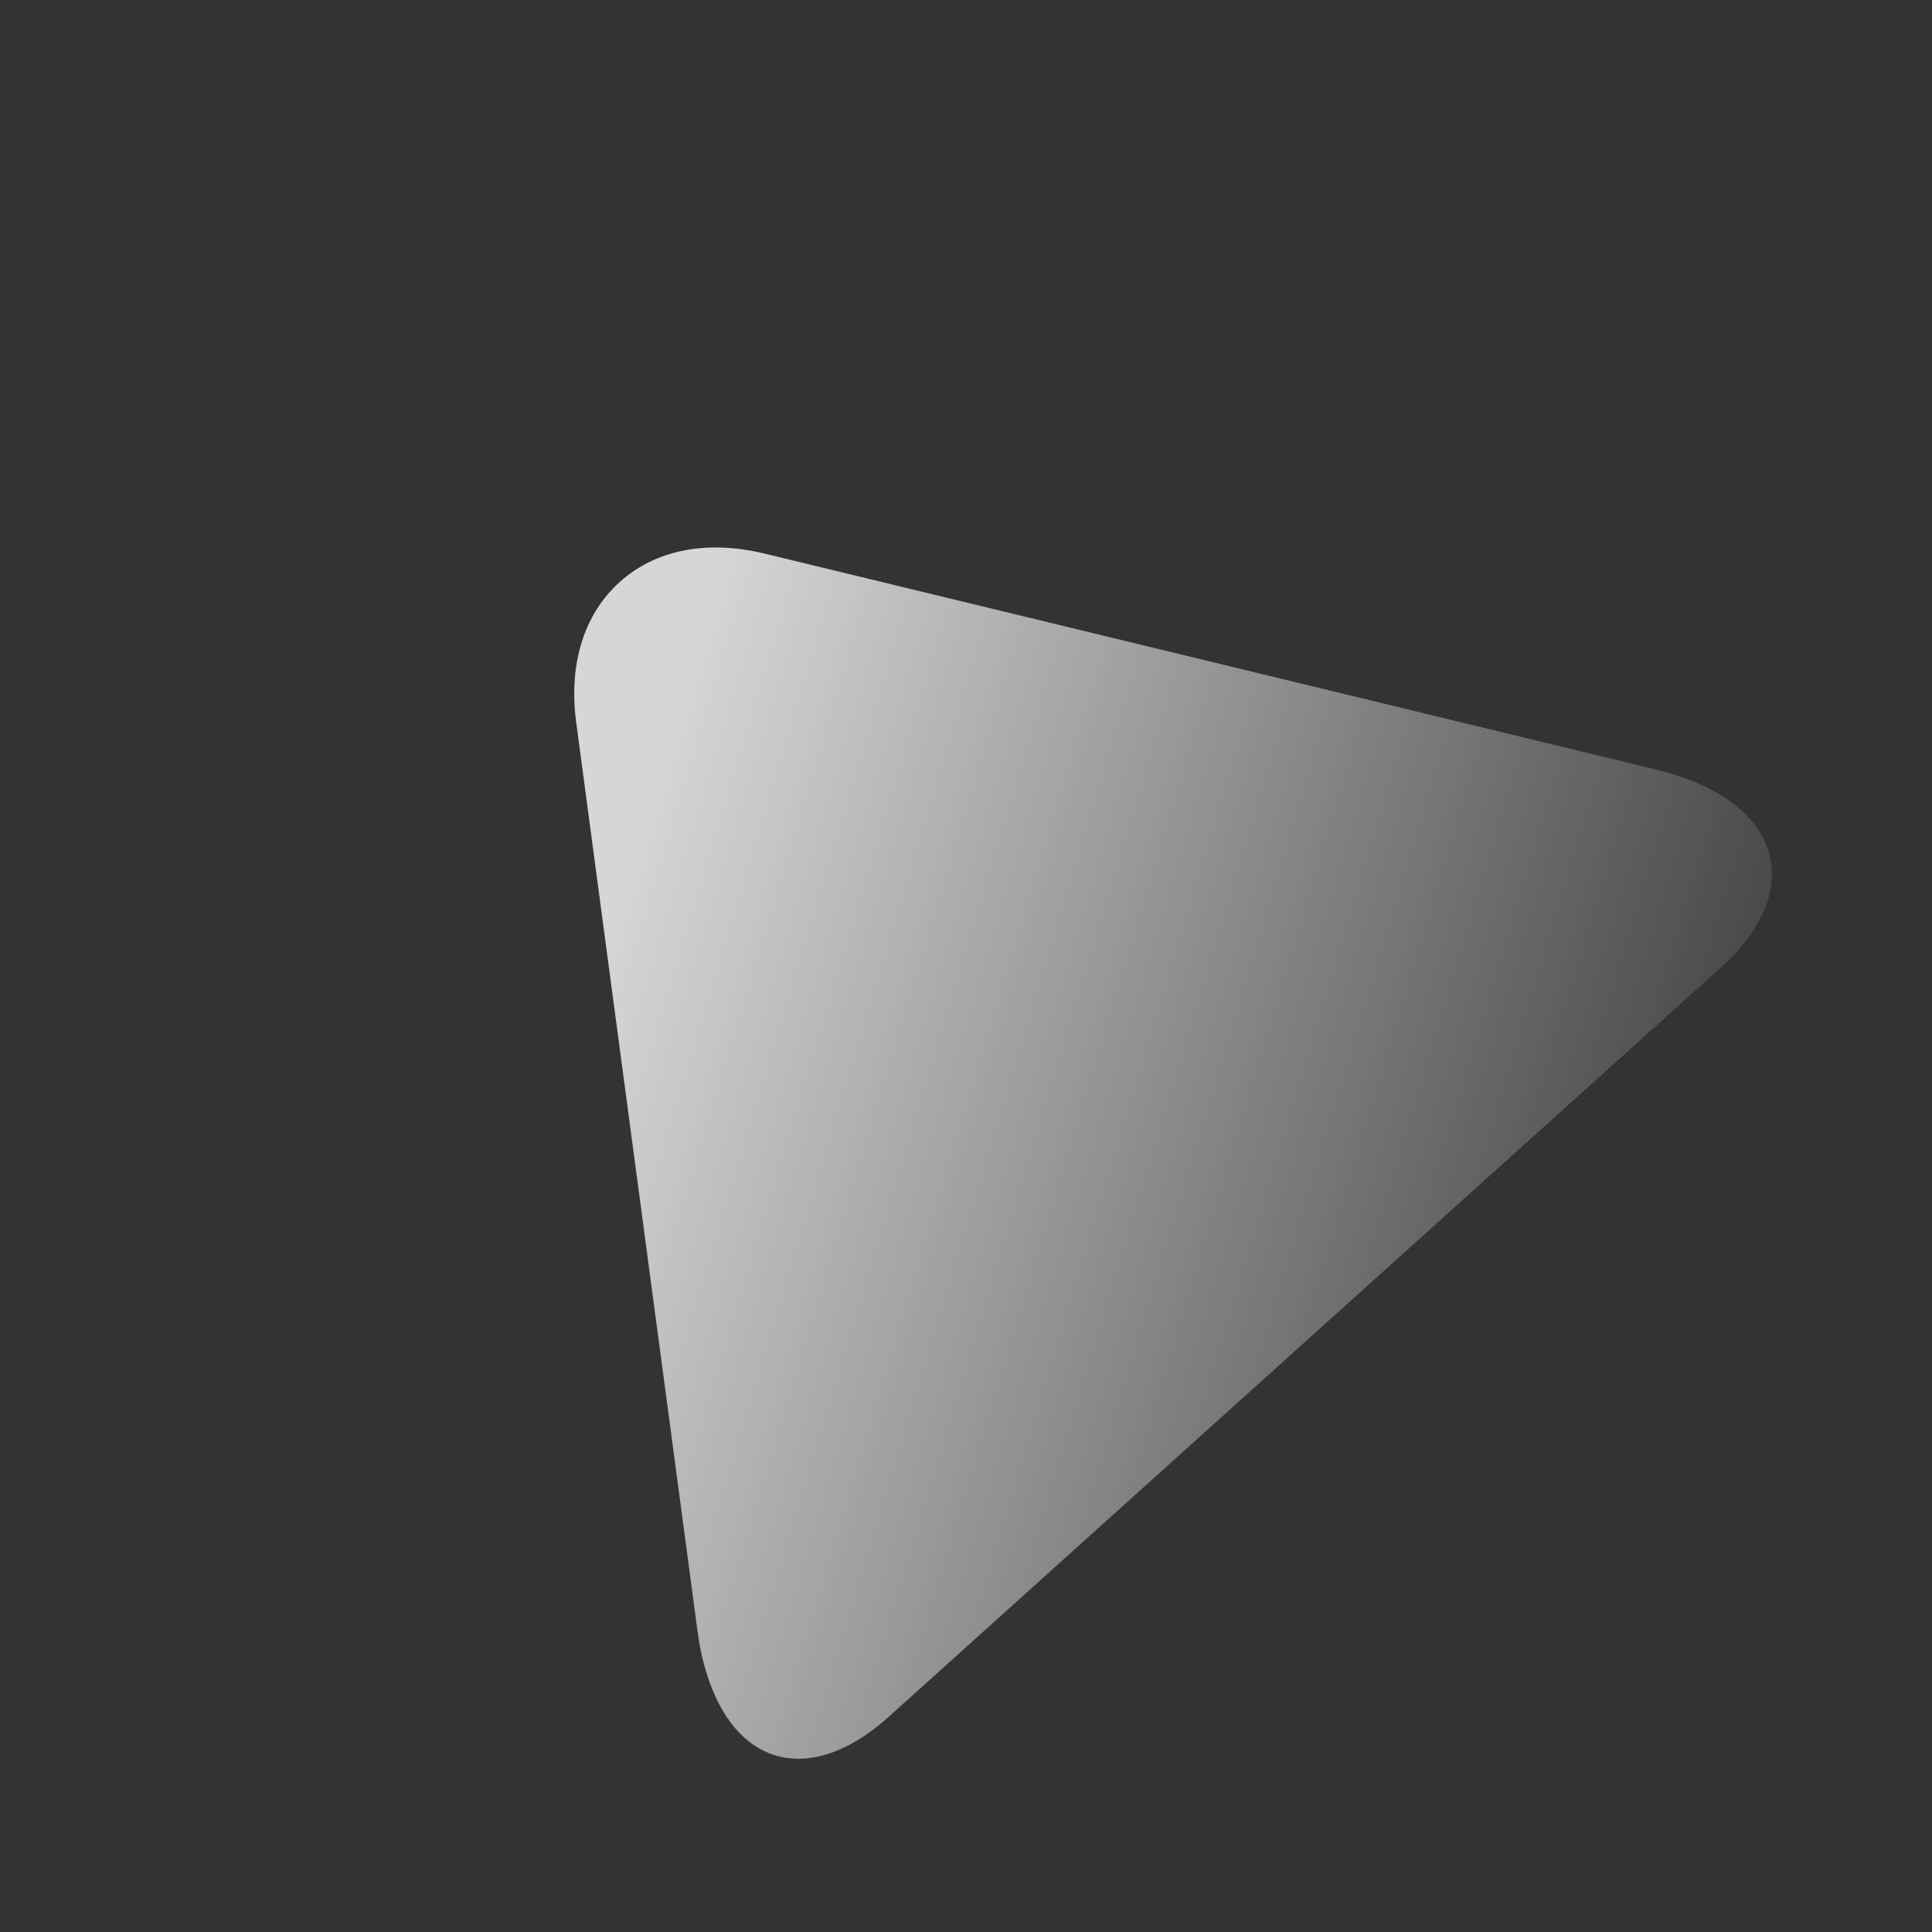 <svg width="95" height="95" viewBox="0 0 95 95" fill="none" xmlns="http://www.w3.org/2000/svg">
<rect x="0" y="0" width="95" height="95" fill="#333333" stroke="none"/>
<g opacity="0.8" clip-path="url(#clip0)">
<path d="M28.334 35.533L34.303 80.238C34.578 82.303 35.273 84.007 36.236 85.077C38.099 87.145 40.91 86.929 43.688 84.428L84.609 47.582C87.385 45.084 87.891 42.314 86.033 40.251C85.068 39.18 83.465 38.331 81.435 37.841L37.587 27.219C34.766 26.538 32.237 27.03 30.474 28.617C28.713 30.202 27.949 32.654 28.334 35.533Z" fill="url(#paint0_linear)"/>
</g>
<defs>
<linearGradient id="paint0_linear" x1="22.416" y1="69.727" x2="83" y2="88" gradientUnits="userSpaceOnUse">
<stop stop-color="white"/>
<stop offset="1" stop-color="white" stop-opacity="0"/>
</linearGradient>
<clipPath id="clip0">
<rect width="67" height="67" fill="white" transform="translate(44.832 94.623) rotate(-132)"/>
</clipPath>
</defs>
</svg>
